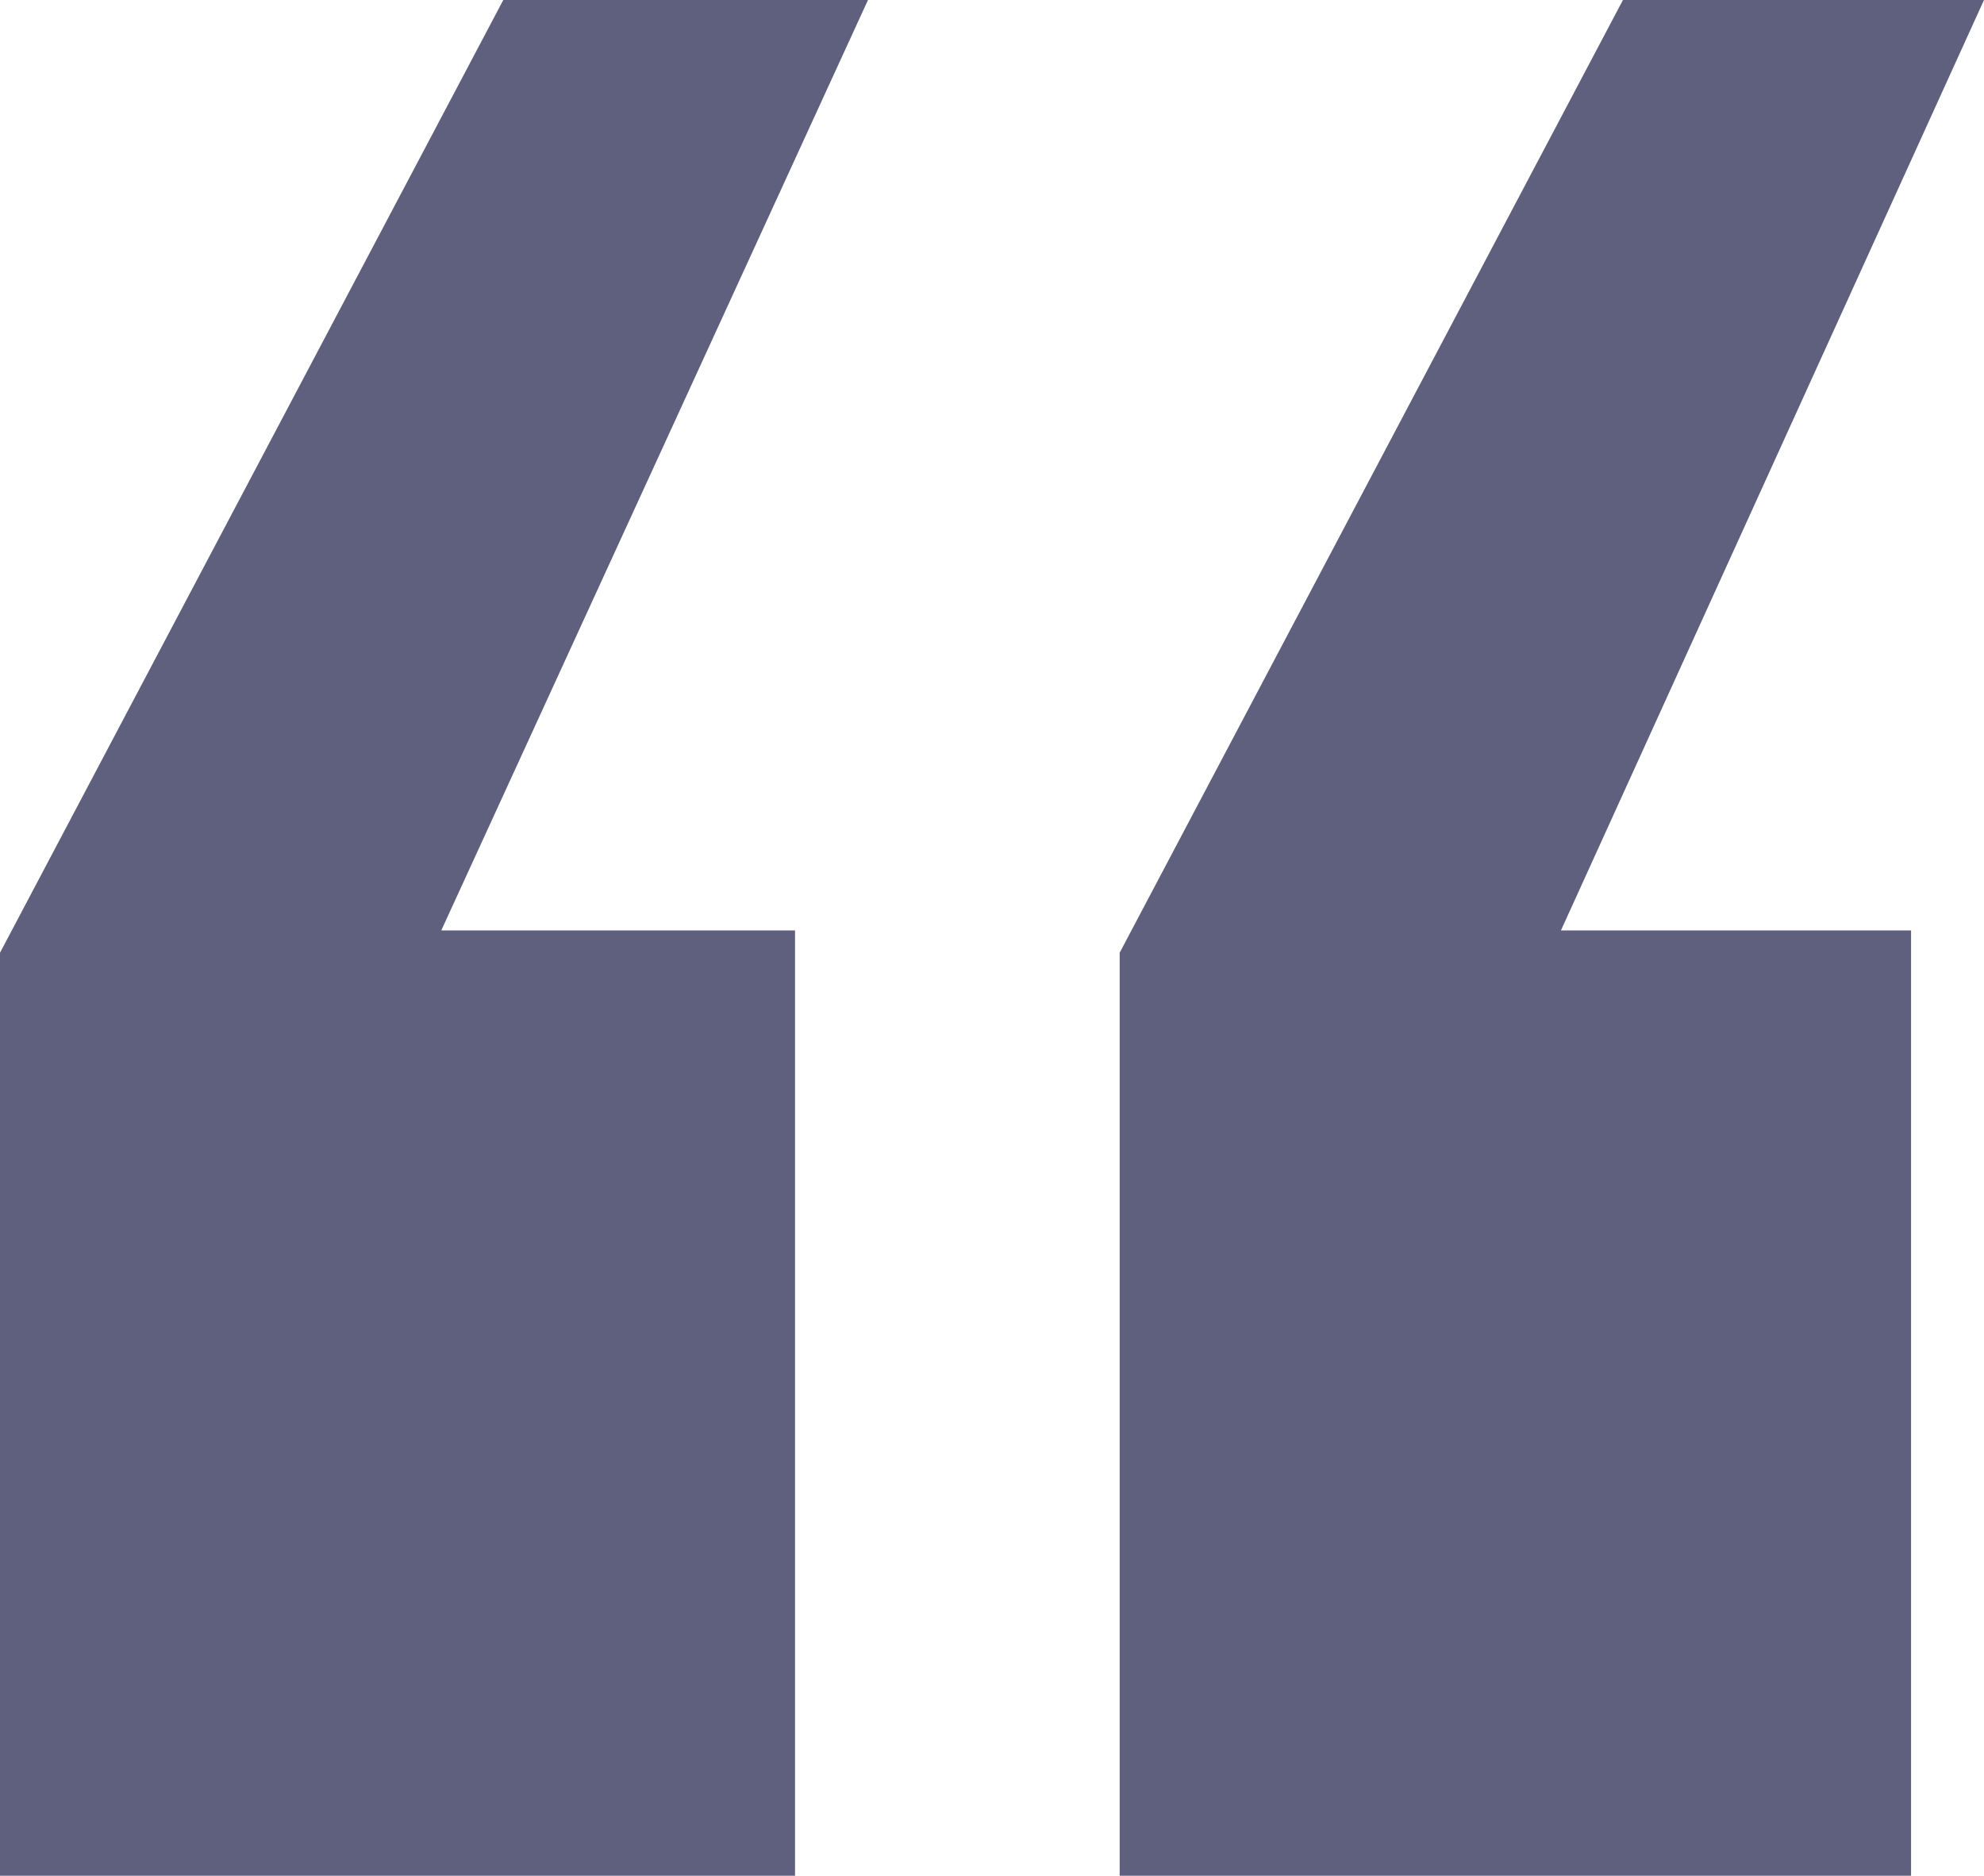 <svg width="55" height="52" viewBox="0 0 55 52" fill="none" xmlns="http://www.w3.org/2000/svg">
<g clip-path="url(#clip0_41_31)">
<path d="M52.978 52H31.039V26.413L44.991 0H55L43.272 25.794H52.978V52ZM22.04 52H0V26.413L13.952 0H24.062L12.233 25.794H22.04V52Z" fill="#5E607E"/>
</g>
<defs>
<clipPath id="clip0_41_31">
<rect width="55" height="52" fill="white"/>
</clipPath>
</defs>
</svg>
